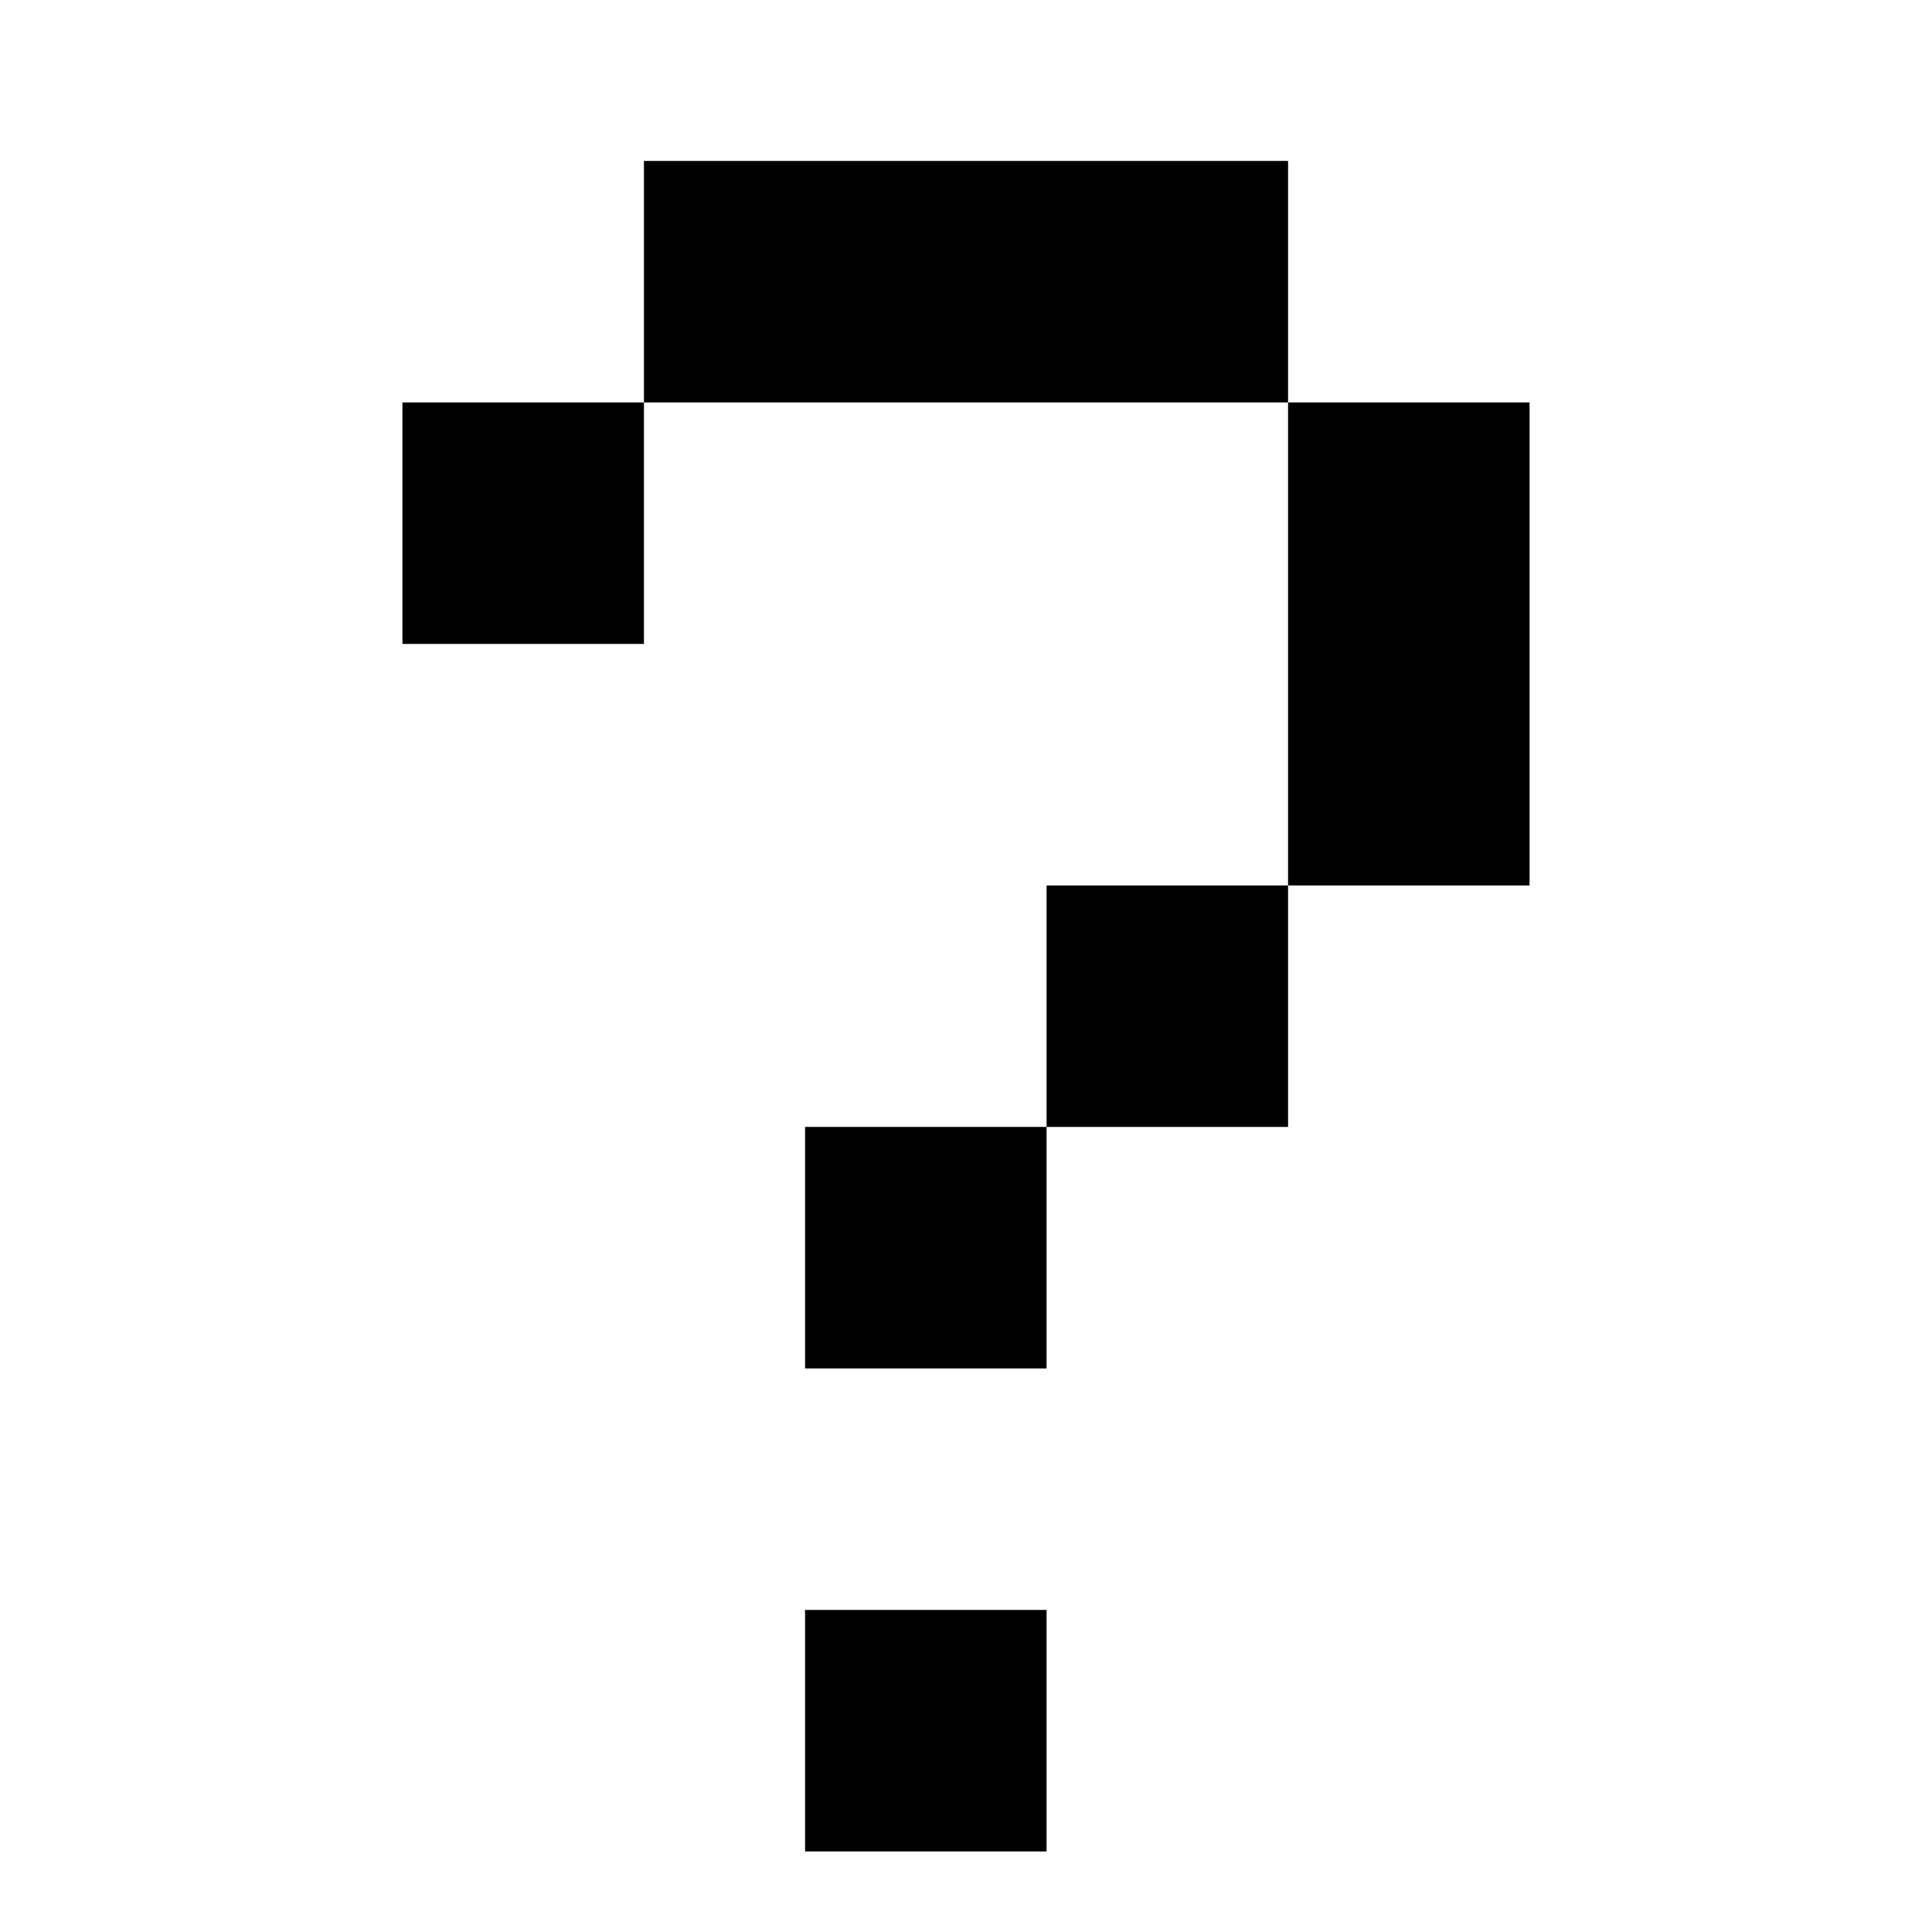 <svg width="10" height="10" viewBox="0 0 10 10" fill="none" xmlns="http://www.w3.org/2000/svg">
<path fill-rule="evenodd" clip-rule="evenodd" d="M6.667 0.833H3.333V2.083H2.083V3.333H3.333V2.083H6.667V4.583H5.417V5.833L4.167 5.833V7.083H5.417V5.833H6.667V4.583L7.917 4.583V2.083H6.667V0.833ZM5.417 9.583V8.333H4.167V9.583H5.417Z" fill="black"/>
</svg>
